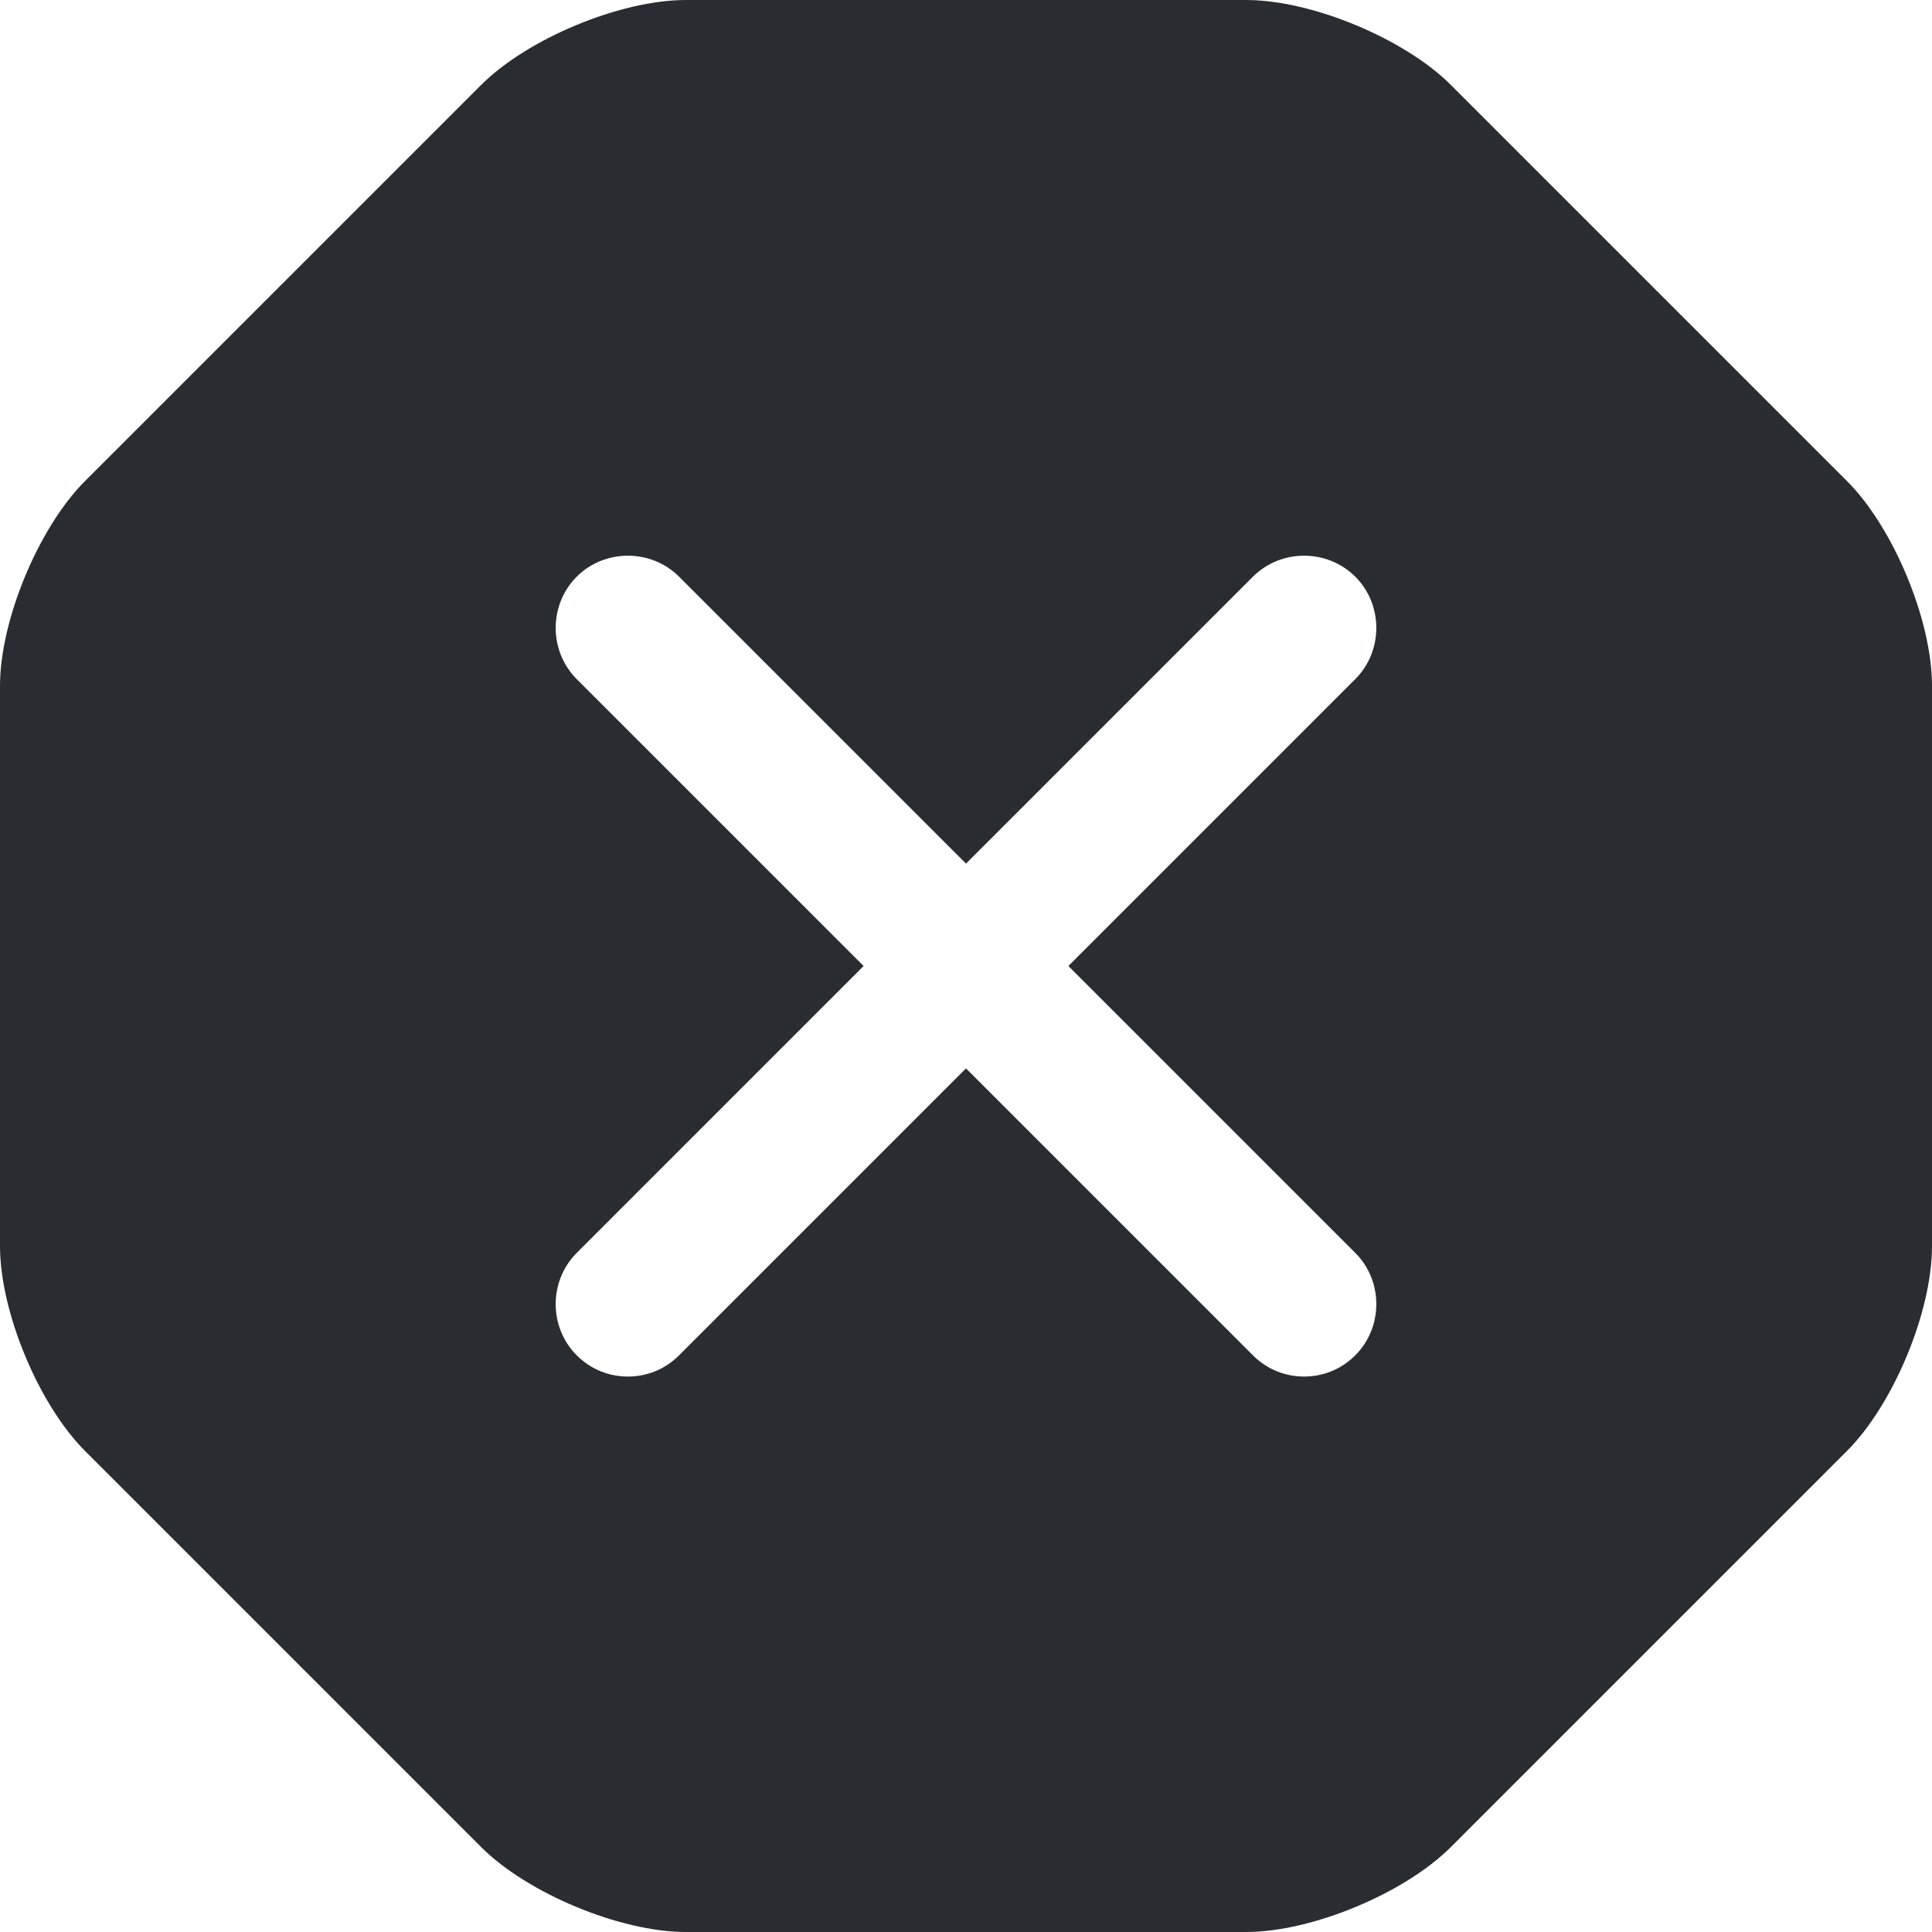 <svg width="20" height="20" viewBox="0 0 20 20" fill="none" xmlns="http://www.w3.org/2000/svg">
<path d="M19.12 4.98L15.02 0.88C14.54 0.4 13.58 0 12.9 0H7.1C6.42 0 5.46 0.4 4.98 0.88L0.88 4.98C0.4 5.46 0 6.42 0 7.1V12.9C0 13.58 0.4 14.54 0.88 15.02L4.98 19.12C5.46 19.6 6.42 20 7.1 20H12.9C13.58 20 14.54 19.6 15.02 19.12L19.12 15.02C19.6 14.54 20 13.58 20 12.9V7.1C20 6.42 19.6 5.46 19.12 4.98ZM14.03 12.97C14.32 13.26 14.32 13.74 14.03 14.03C13.88 14.18 13.69 14.25 13.5 14.25C13.31 14.25 13.12 14.18 12.97 14.03L10 11.06L7.03 14.03C6.88 14.18 6.69 14.25 6.5 14.25C6.31 14.25 6.12 14.18 5.97 14.03C5.68 13.74 5.68 13.26 5.97 12.97L8.94 10L5.97 7.03C5.68 6.74 5.68 6.26 5.97 5.97C6.26 5.68 6.74 5.68 7.03 5.97L10 8.94L12.97 5.97C13.26 5.68 13.74 5.68 14.03 5.97C14.32 6.26 14.32 6.74 14.03 7.03L11.06 10L14.03 12.97Z" fill="#292D32"/>
</svg>
